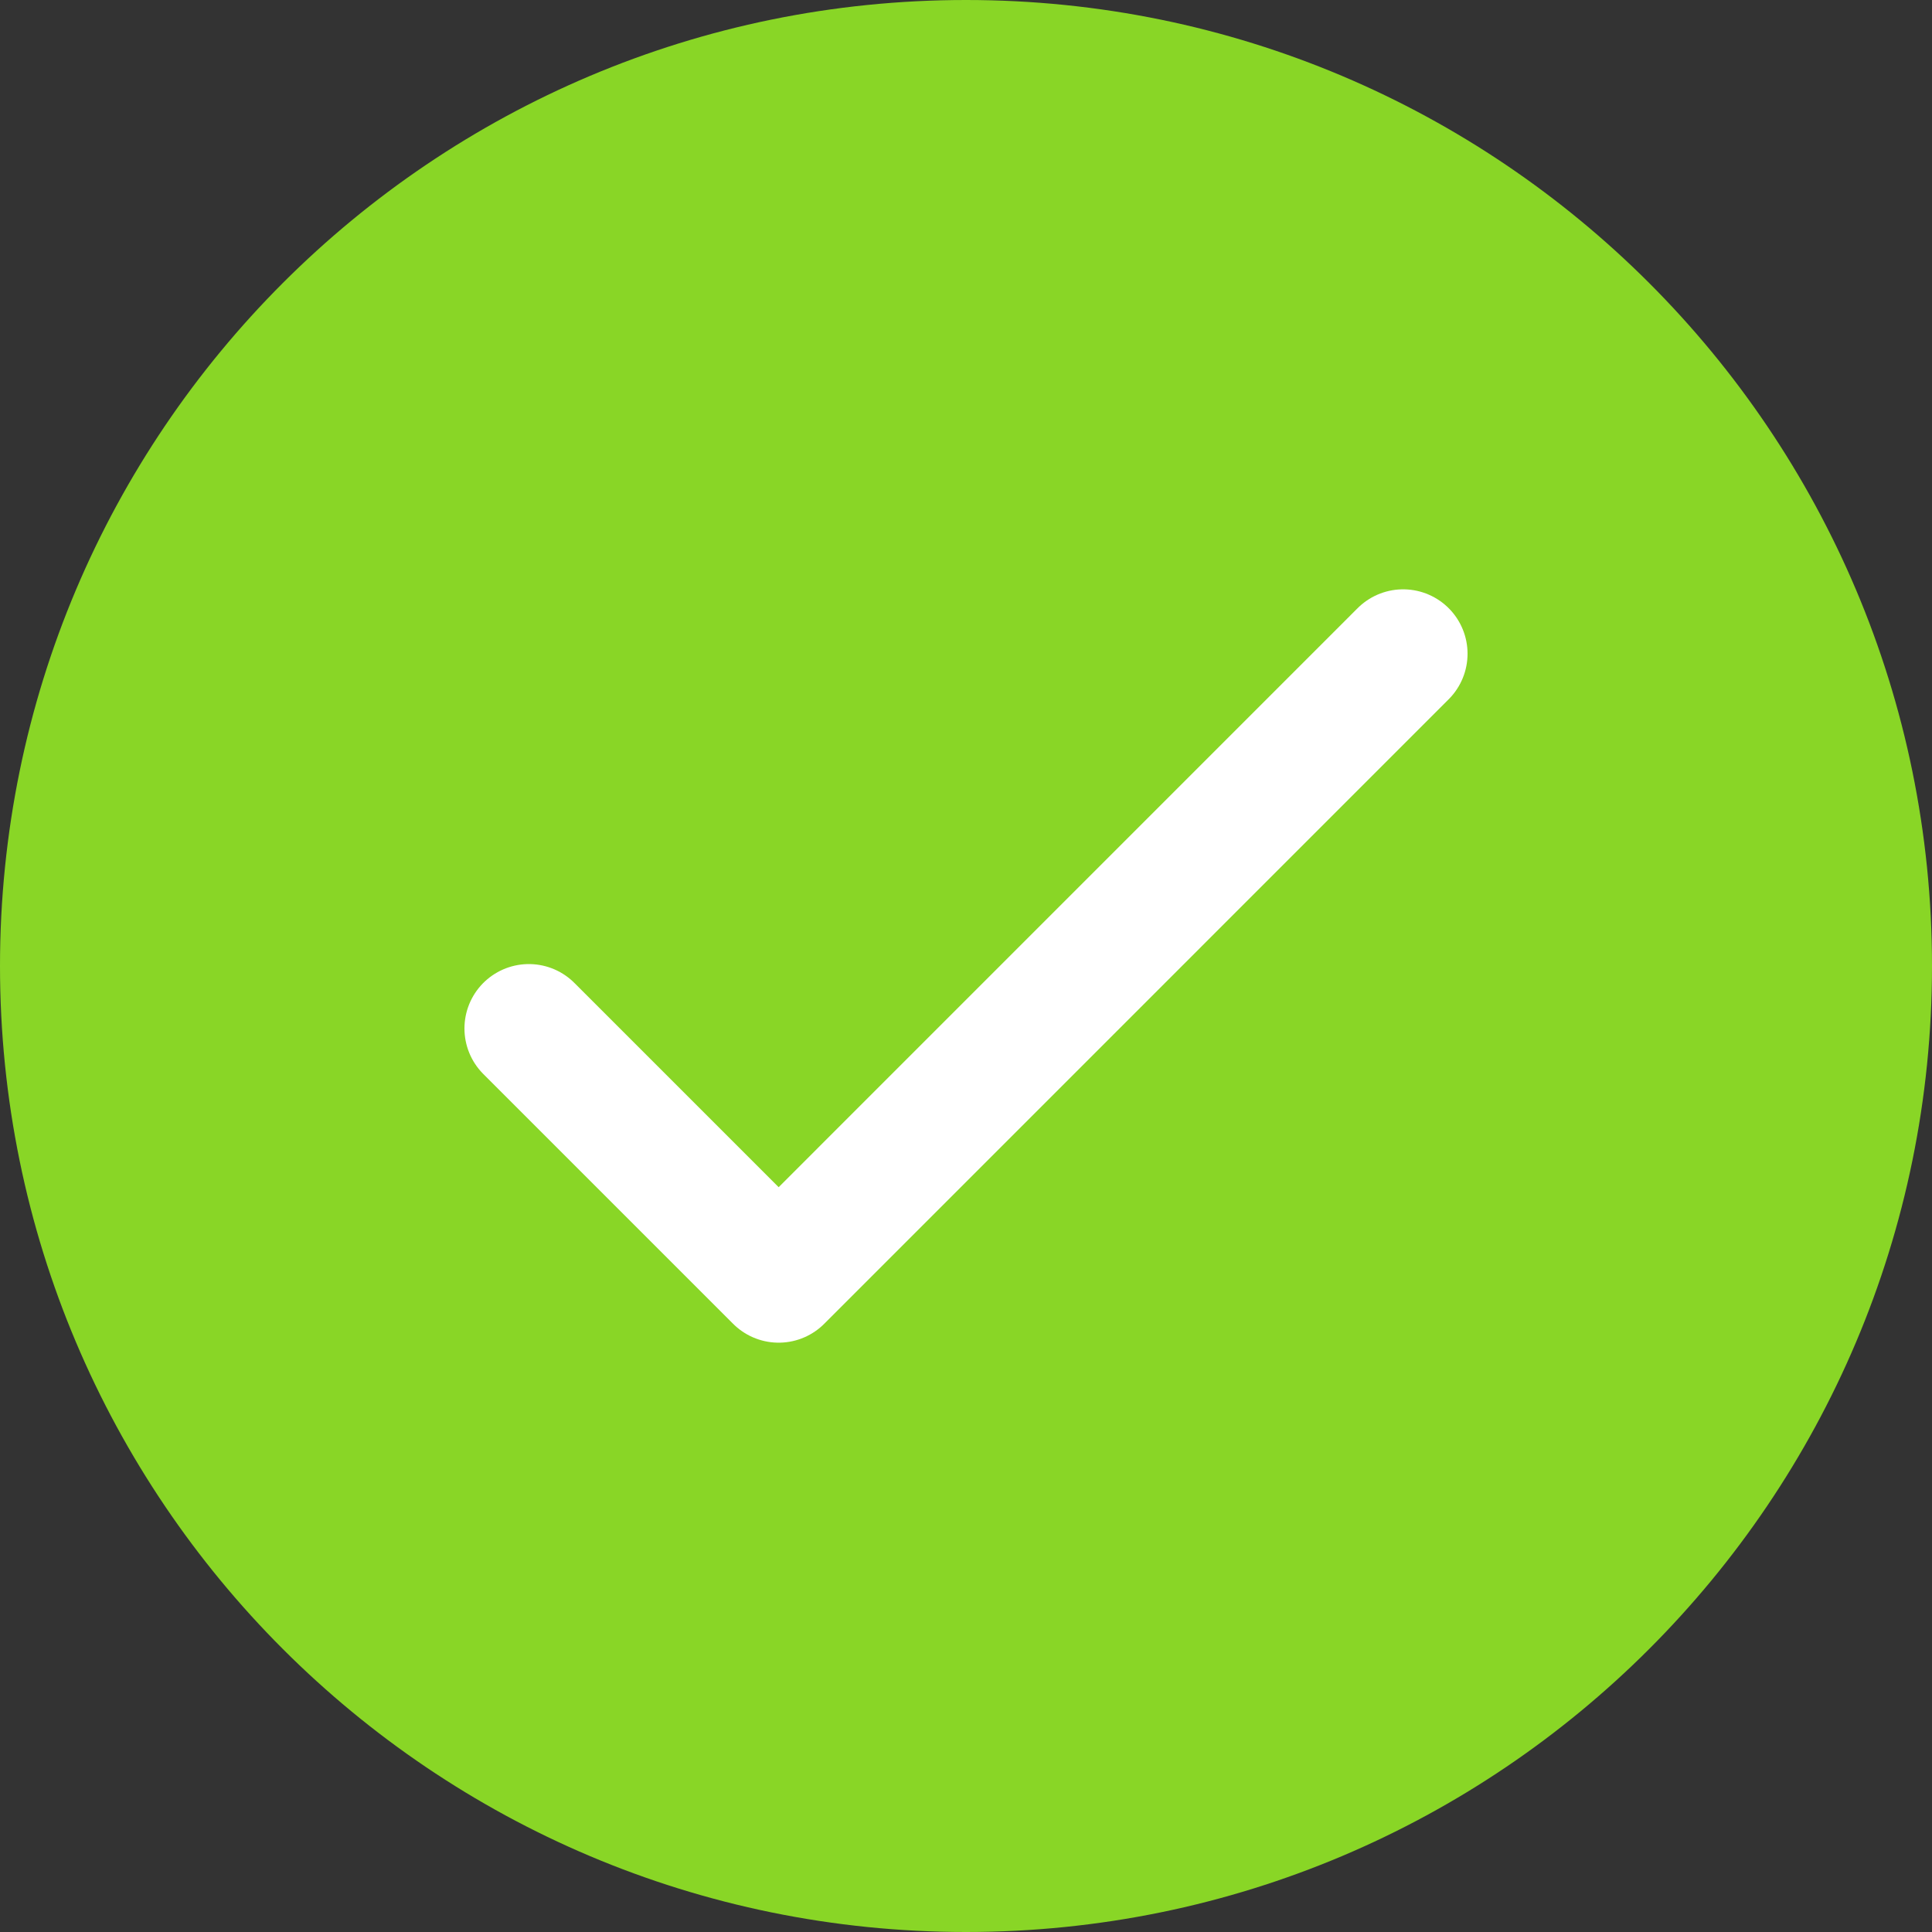 <svg width="30" height="30" viewBox="0 0 30 30" fill="none" xmlns="http://www.w3.org/2000/svg">
<rect x="0" y="0" width="30" height="30" fill="#333333" stroke="none"/>
<path d="M15 30C23.285 30 30 23.285 30 15C30 6.715 23.285 0 15 0C6.715 0 0 6.715 0 15C0 23.285 6.715 30 15 30Z" fill="#89D626"/>
<path d="M8.212 15.97L12.091 19.849L21.788 10.151" stroke="white" stroke-width="2" stroke-linecap="round" stroke-linejoin="round"/>
</svg>
